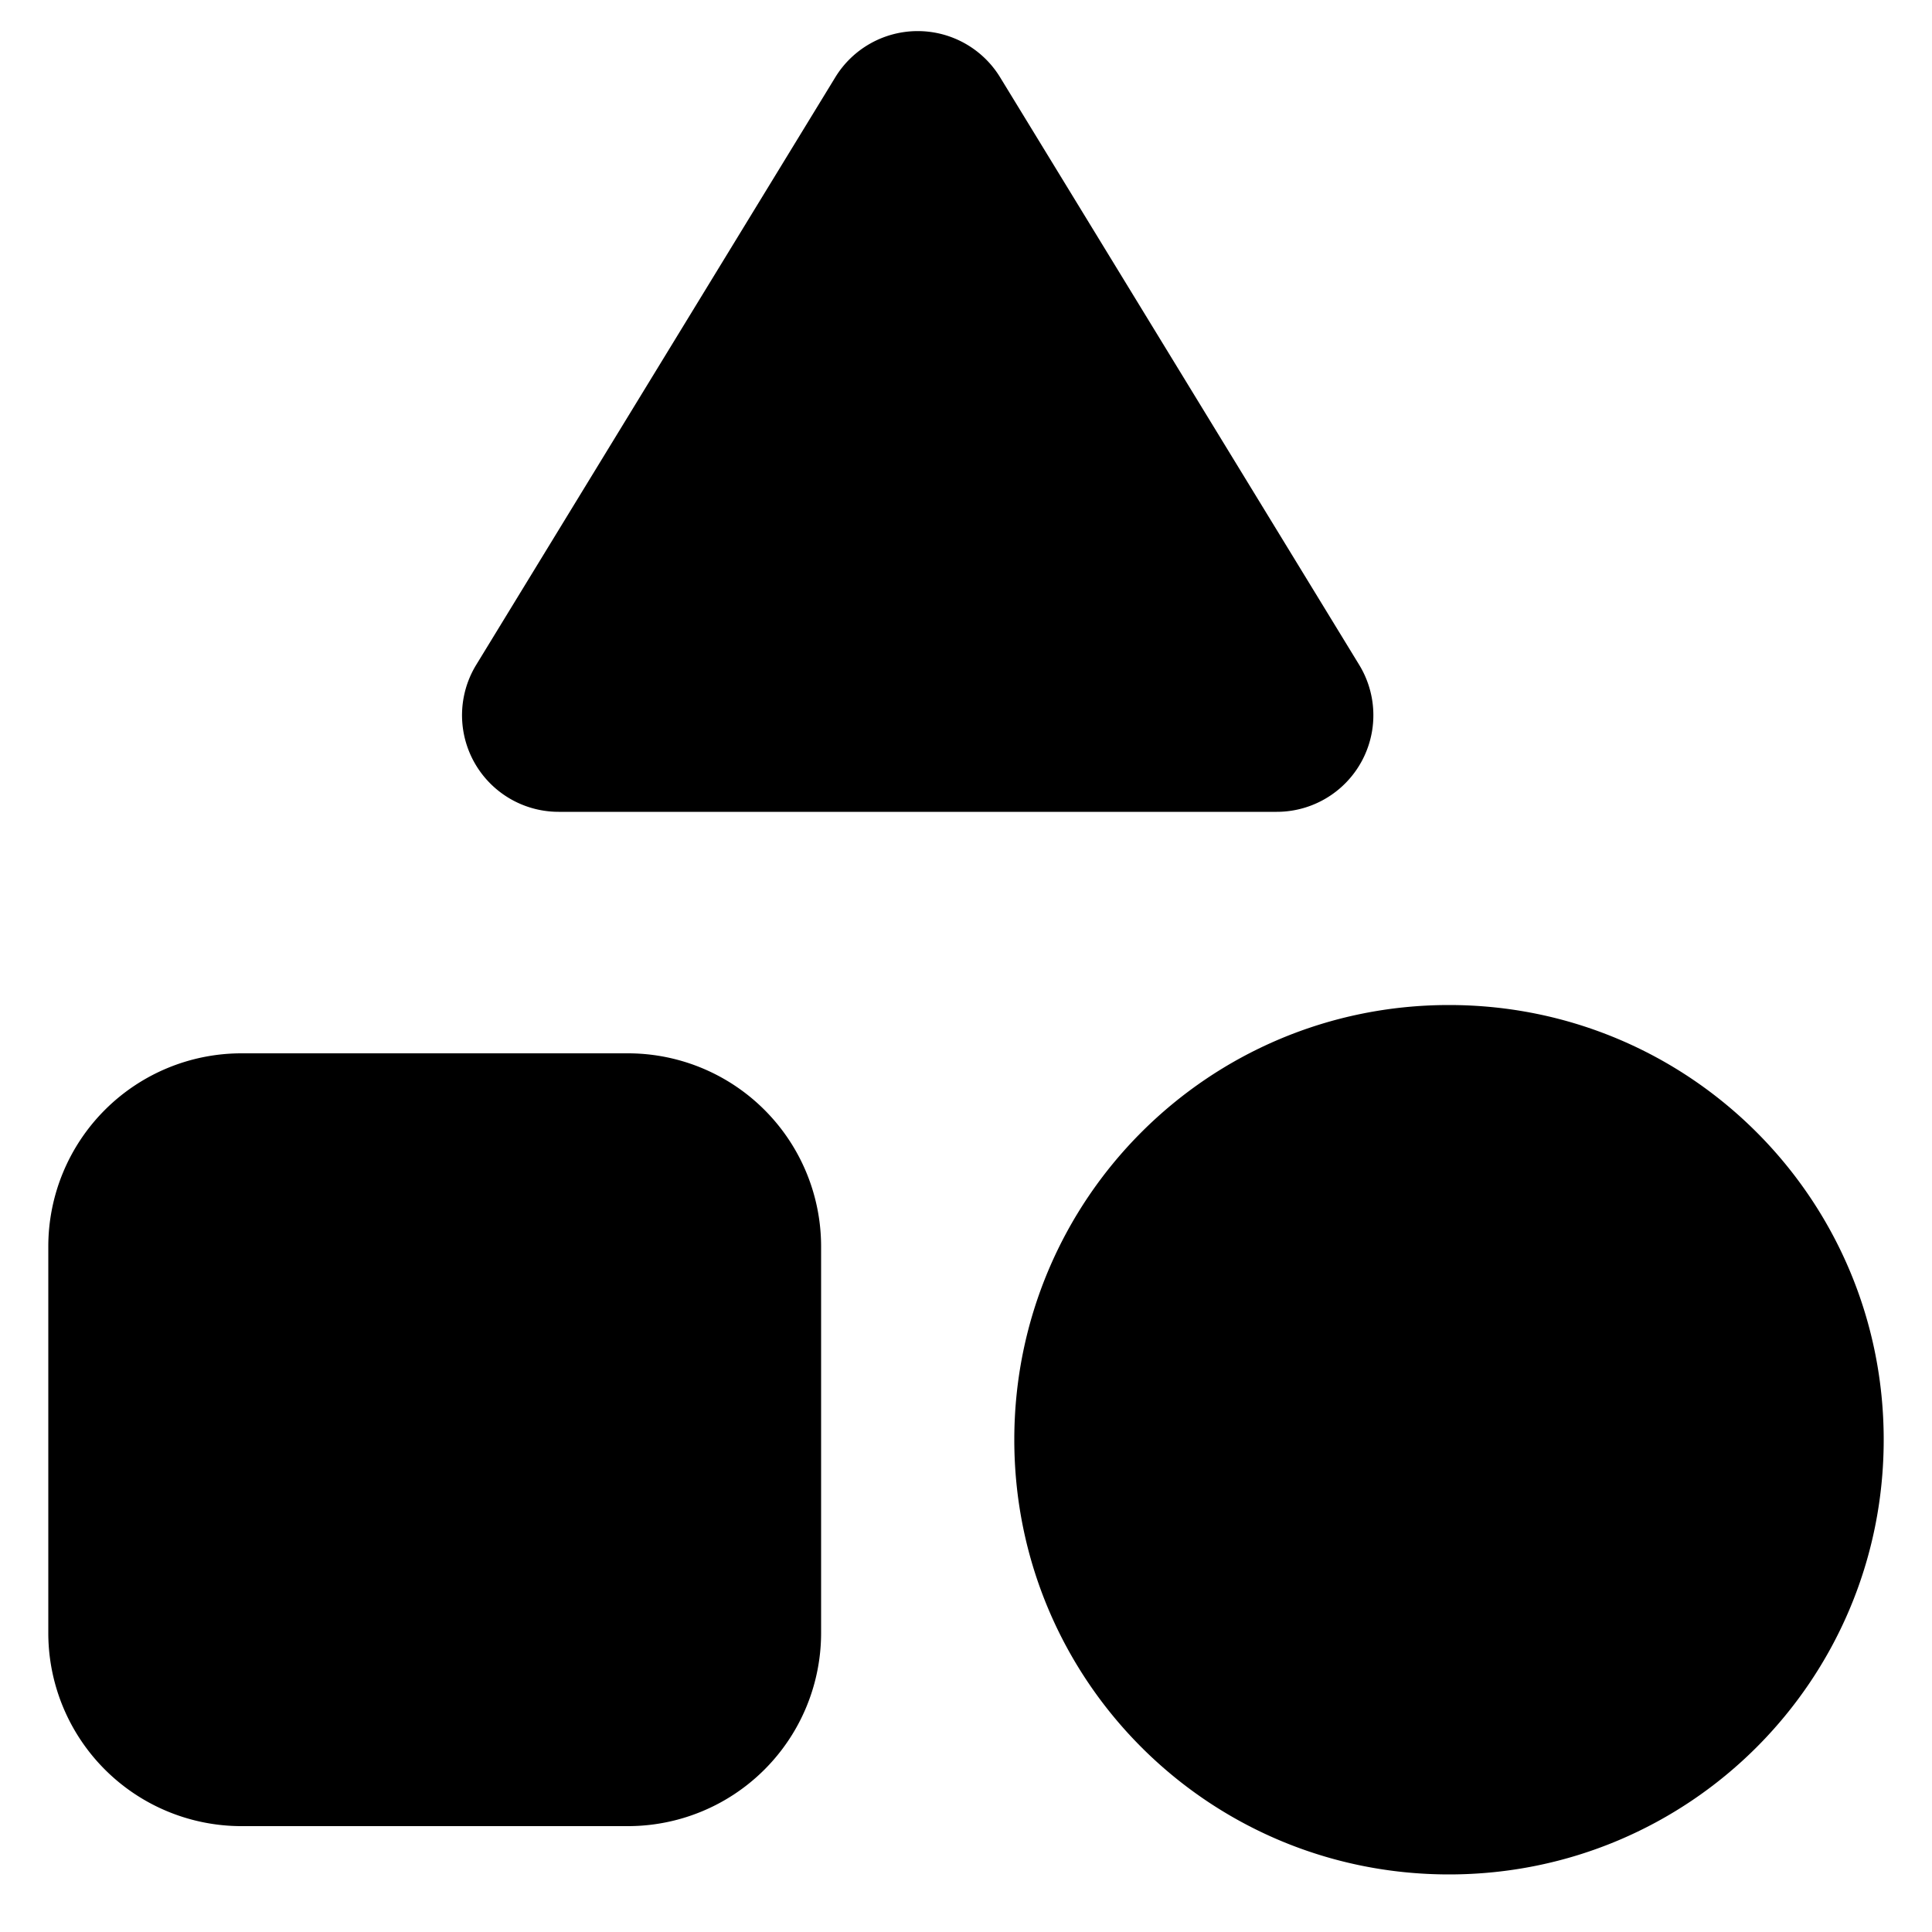 <svg viewBox="0 0 19 20" color="secondary" width="20px" xmlns="http://www.w3.org/2000/svg" class="sc-231a1e38-0 gYhxLk"><path d="M9.853.8a1 1 0 00-1.706 0L4.43 6.882a1 1 0 00.853 1.522h7.434a1 1 0 00.853-1.522L9.853.8zm4.647 9.604c-2.49 0-4.5 2.01-4.5 4.5s2.01 4.5 4.5 4.5 4.5-2.01 4.5-4.5-2.01-4.5-4.5-4.5zM0 16.904a2 2 0 002 2h4a2 2 0 002-2v-4a2 2 0 00-2-2H2a2 2 0 00-2 2v4z"/></svg>